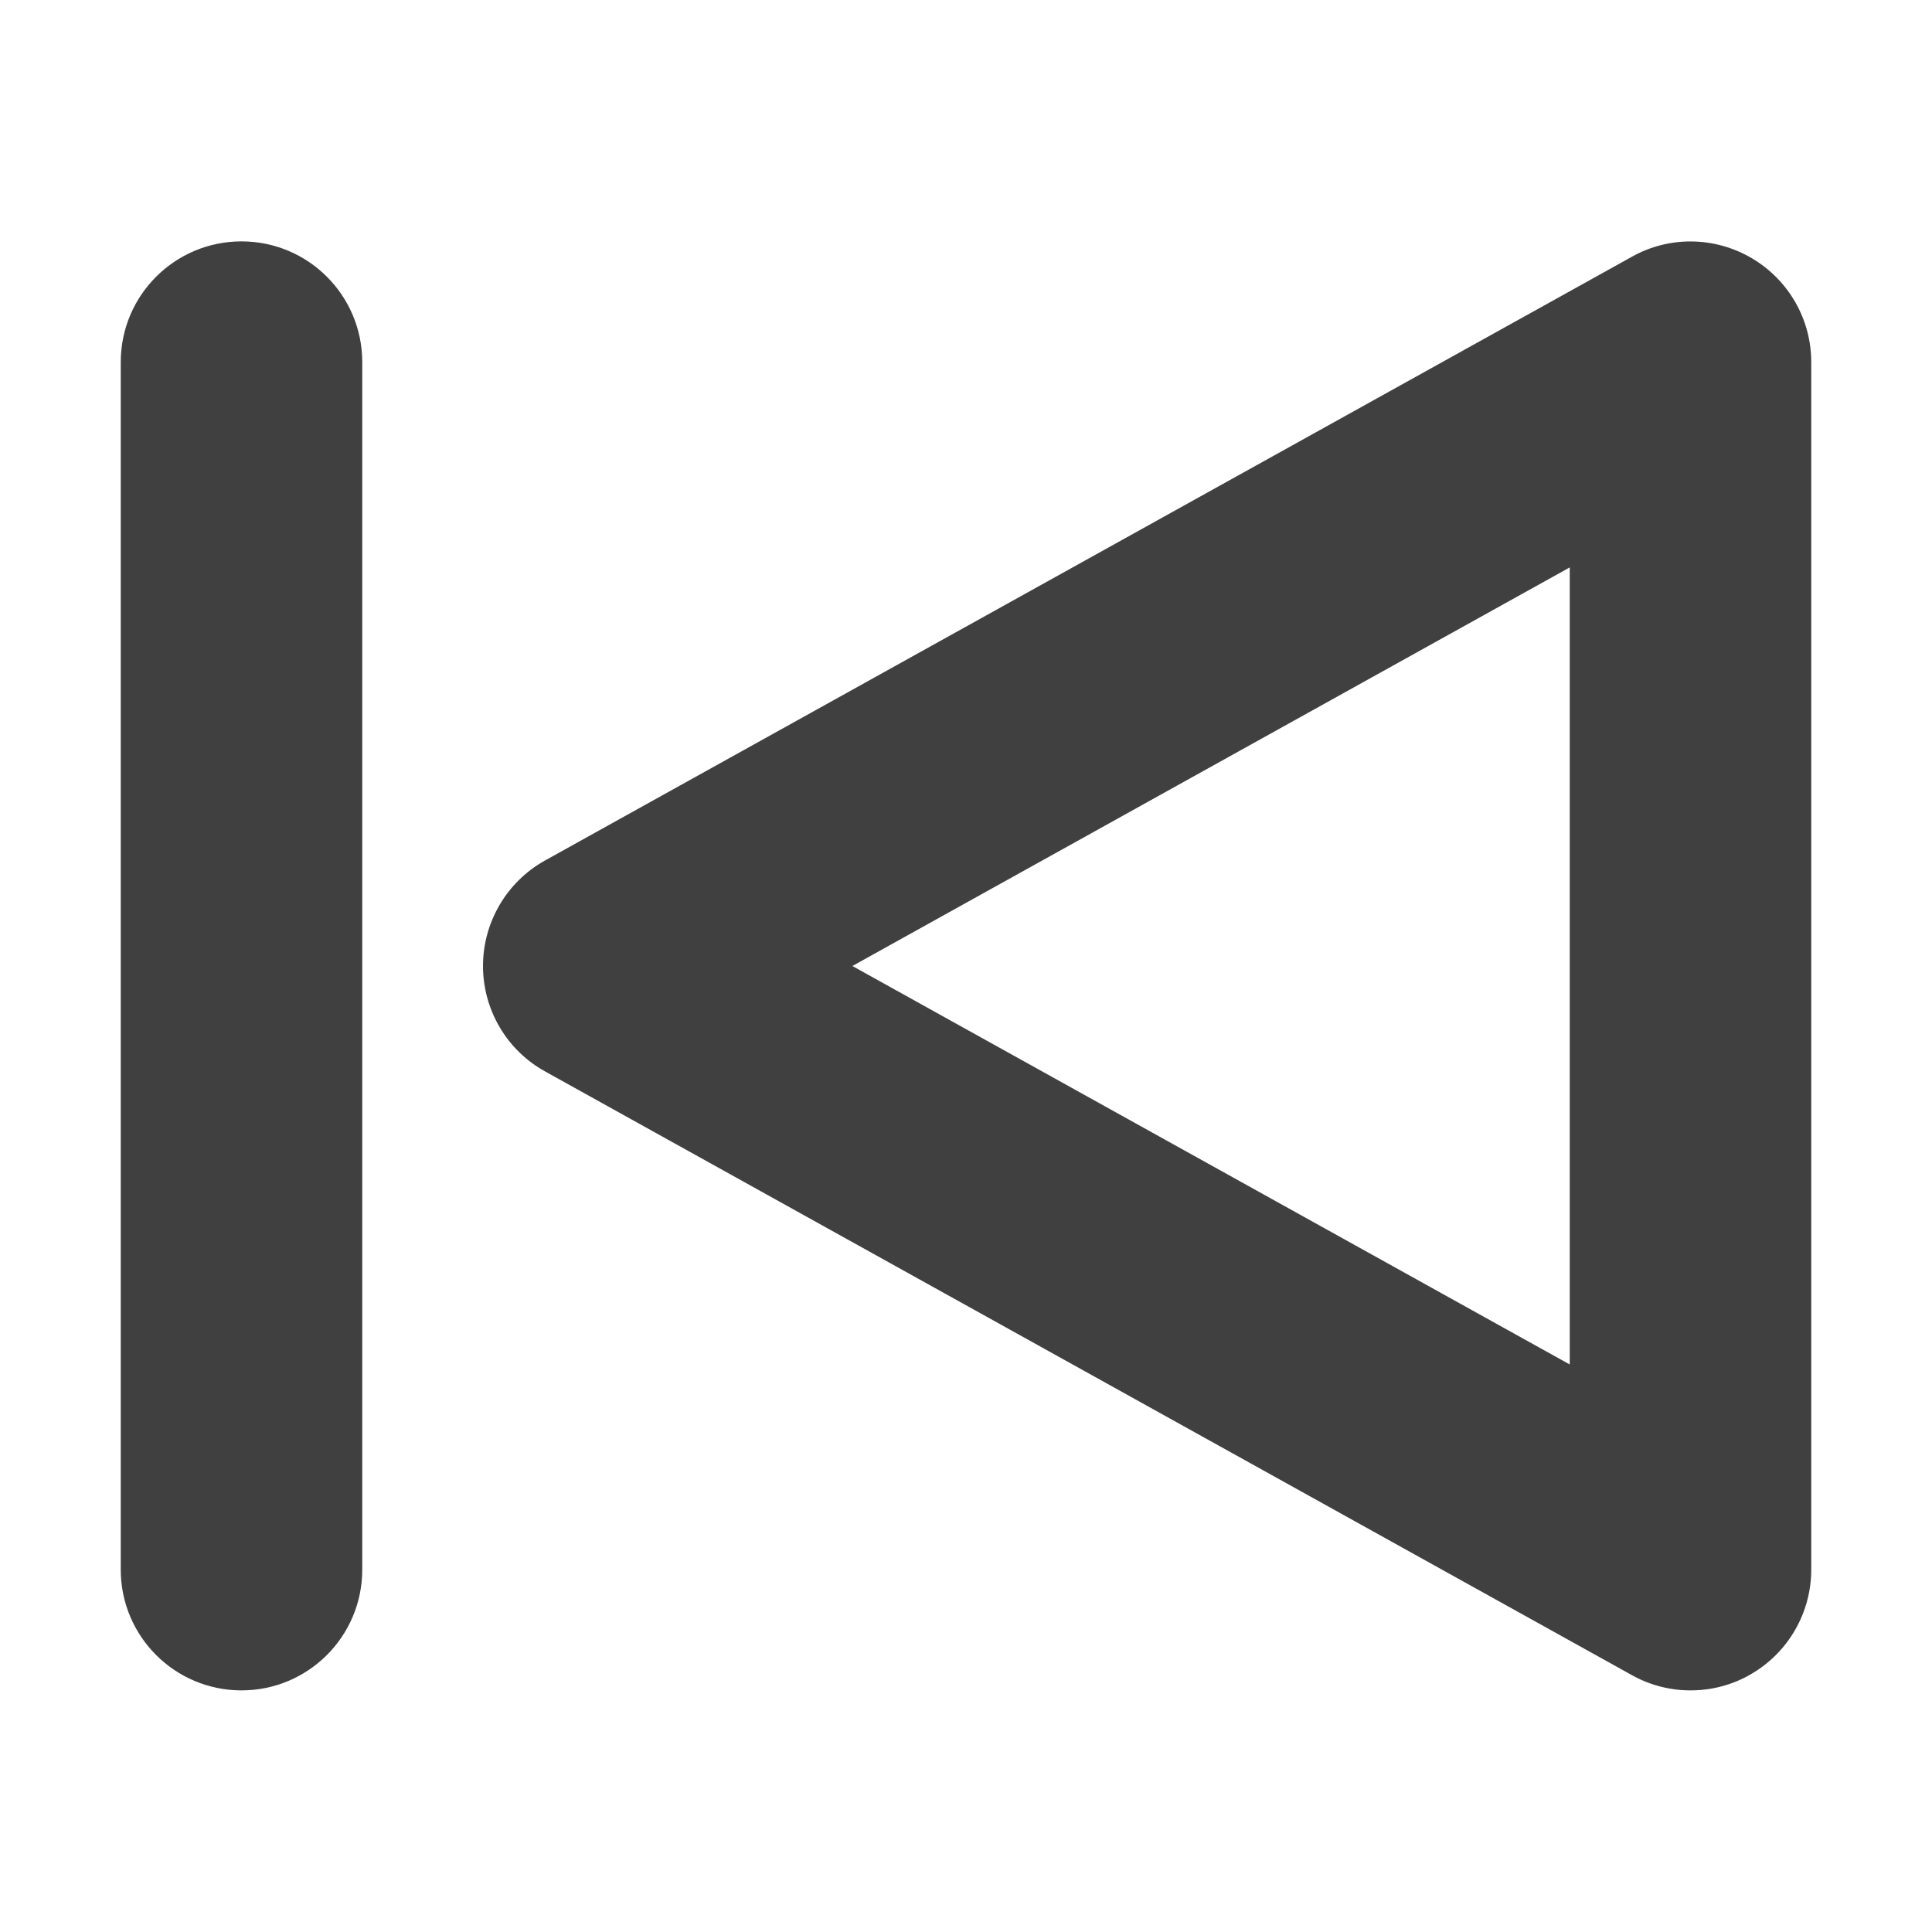 <?xml version="1.0" encoding="utf-8"?>
<!-- Generator: Adobe Illustrator 23.1.1, SVG Export Plug-In . SVG Version: 6.00 Build 0)  -->
<svg version="1.1" xmlns="http://www.w3.org/2000/svg" xmlns:xlink="http://www.w3.org/1999/xlink" x="0px" y="0px"
	 viewBox="0 0 16 16" style="enable-background:new 0 0 16 16;" xml:space="preserve">
<style type="text/css">
	.st0{display:none;}
	.st1{display:inline;}
	.st2{fill:#404040;}
	.st3{fill:#FFFFFF;}
	.st4{fill:none;}
	.st5{opacity:0.3;fill:none;}
	.st6{fill:#FF0000;}
	.st7{fill-rule:evenodd;clip-rule:evenodd;fill:#404040;}
	.st8{fill-rule:evenodd;clip-rule:evenodd;fill:#FFFFFF;}
	.st9{fill-rule:evenodd;clip-rule:evenodd;fill:#2867B2;}
	.st10{fill:#EE1376;}
	.st11{fill:#1DA1F2;}
	.st12{fill:#1877F2;}
	.st13{display:inline;fill:none;}
	.st14{display:inline;fill:#404040;}
	.st15{display:inline;opacity:0.3;fill:none;}
	.st16{display:inline;fill-rule:evenodd;clip-rule:evenodd;fill:#404040;}
	.st17{fill:none;stroke:#404040;stroke-width:2;stroke-linecap:round;}
</style>
<g id="Outter_Container" class="st0">
</g>
<g id="NEW" class="st0">
</g>
<g id="NEW_NO_Container">
	<g id="icon-previous_2_">
		<g>
			<g>
				<path class="st2" d="M14,13.999c-0.167,0-0.335-0.042-0.485-0.126l-9.001-5C4.197,8.698,4,8.363,4,8
					s0.197-0.698,0.514-0.874l9.001-5c0.308-0.173,0.686-0.168,0.992,0.012S15,2.645,15,2.999v10
					c0,0.354-0.188,0.683-0.493,0.862C14.351,13.954,14.176,13.999,14,13.999z M7.059,8L13,11.3V4.699
					L7.059,8z"/>
			</g>
			<path class="st2" d="M2,13.999c-0.552,0-1-0.447-1-1v-10c0-0.553,0.448-1,1-1s1,0.447,1,1v10
				C3,13.552,2.552,13.999,2,13.999z"/>
		</g>
	</g>
</g>
</svg>
